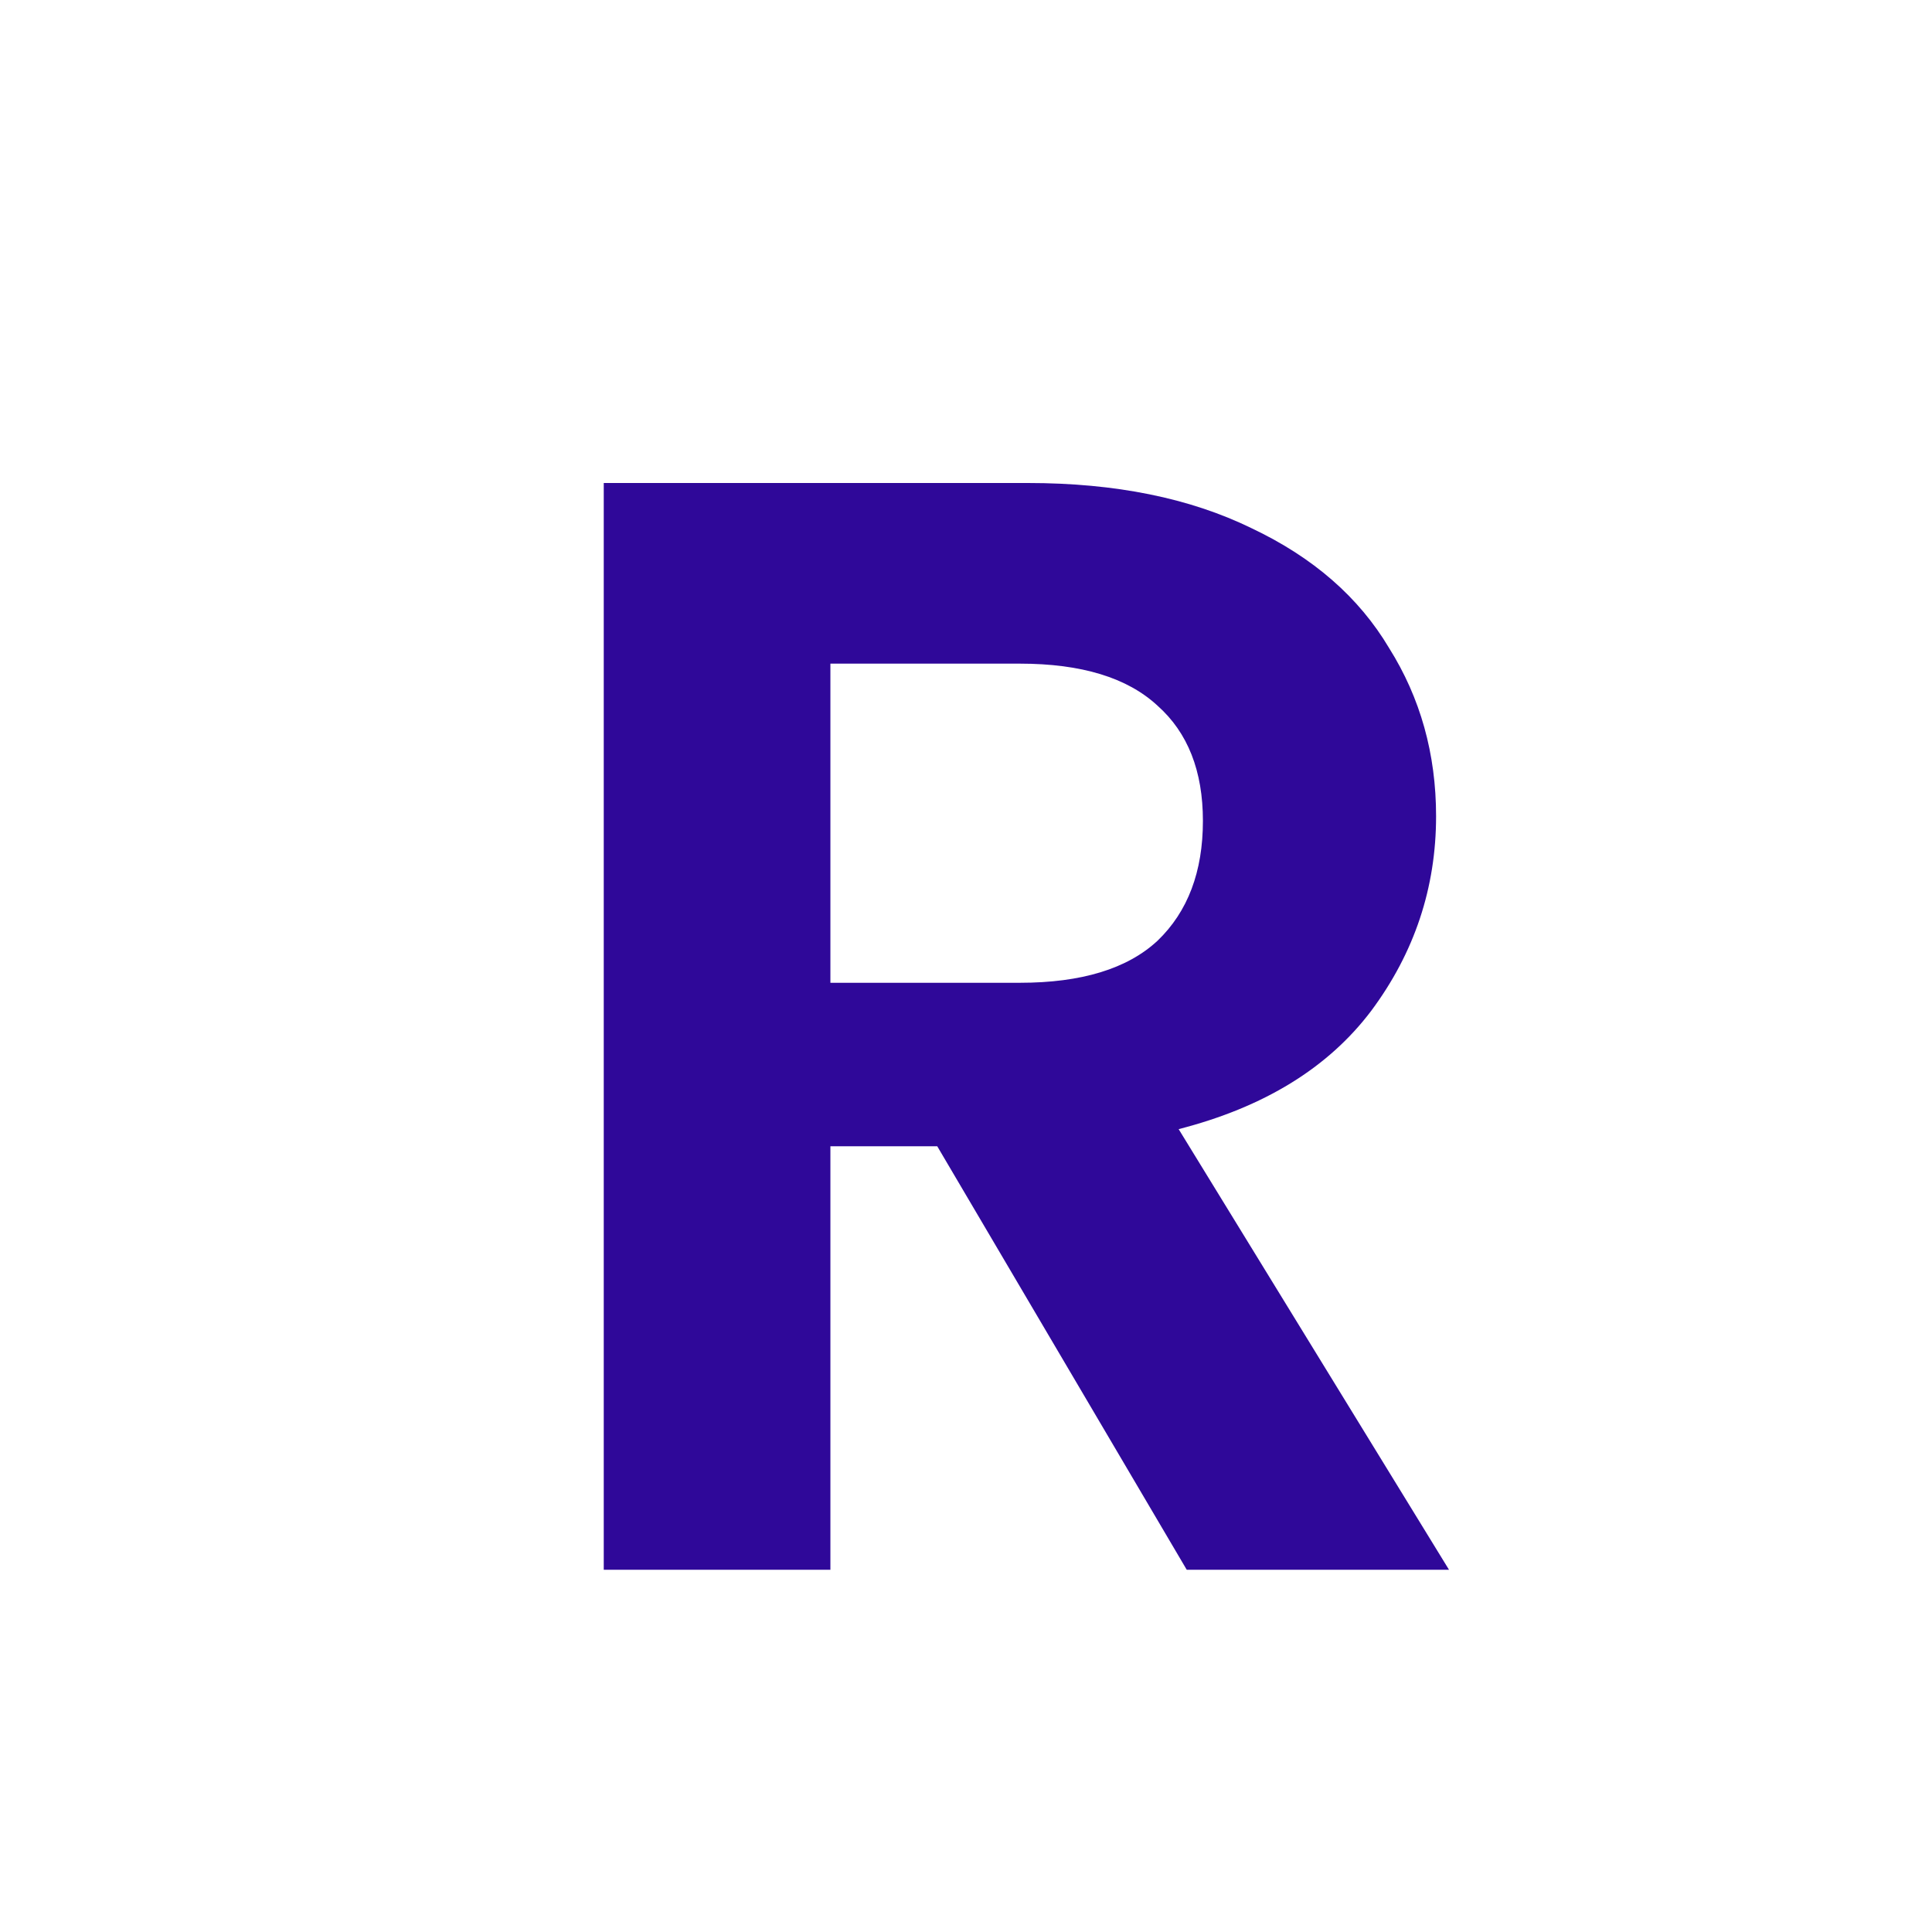 <svg width="16" height="16" viewBox="0 0 16 16" fill="none" xmlns="http://www.w3.org/2000/svg">
<rect width="16" height="16" fill="white"/>
<path d="M9.828 13L7.762 9.493H6.877V13H5V4H8.513C9.238 4 9.854 4.125 10.364 4.374C10.874 4.615 11.254 4.946 11.504 5.367C11.763 5.779 11.893 6.244 11.893 6.759C11.893 7.352 11.714 7.89 11.356 8.371C10.999 8.844 10.467 9.17 9.761 9.351L12 13H9.828ZM6.877 8.139H8.446C8.956 8.139 9.336 8.023 9.586 7.791C9.837 7.55 9.962 7.219 9.962 6.798C9.962 6.385 9.837 6.067 9.586 5.844C9.336 5.612 8.956 5.496 8.446 5.496H6.877V8.139Z" fill="#2F0899"/>
</svg>
